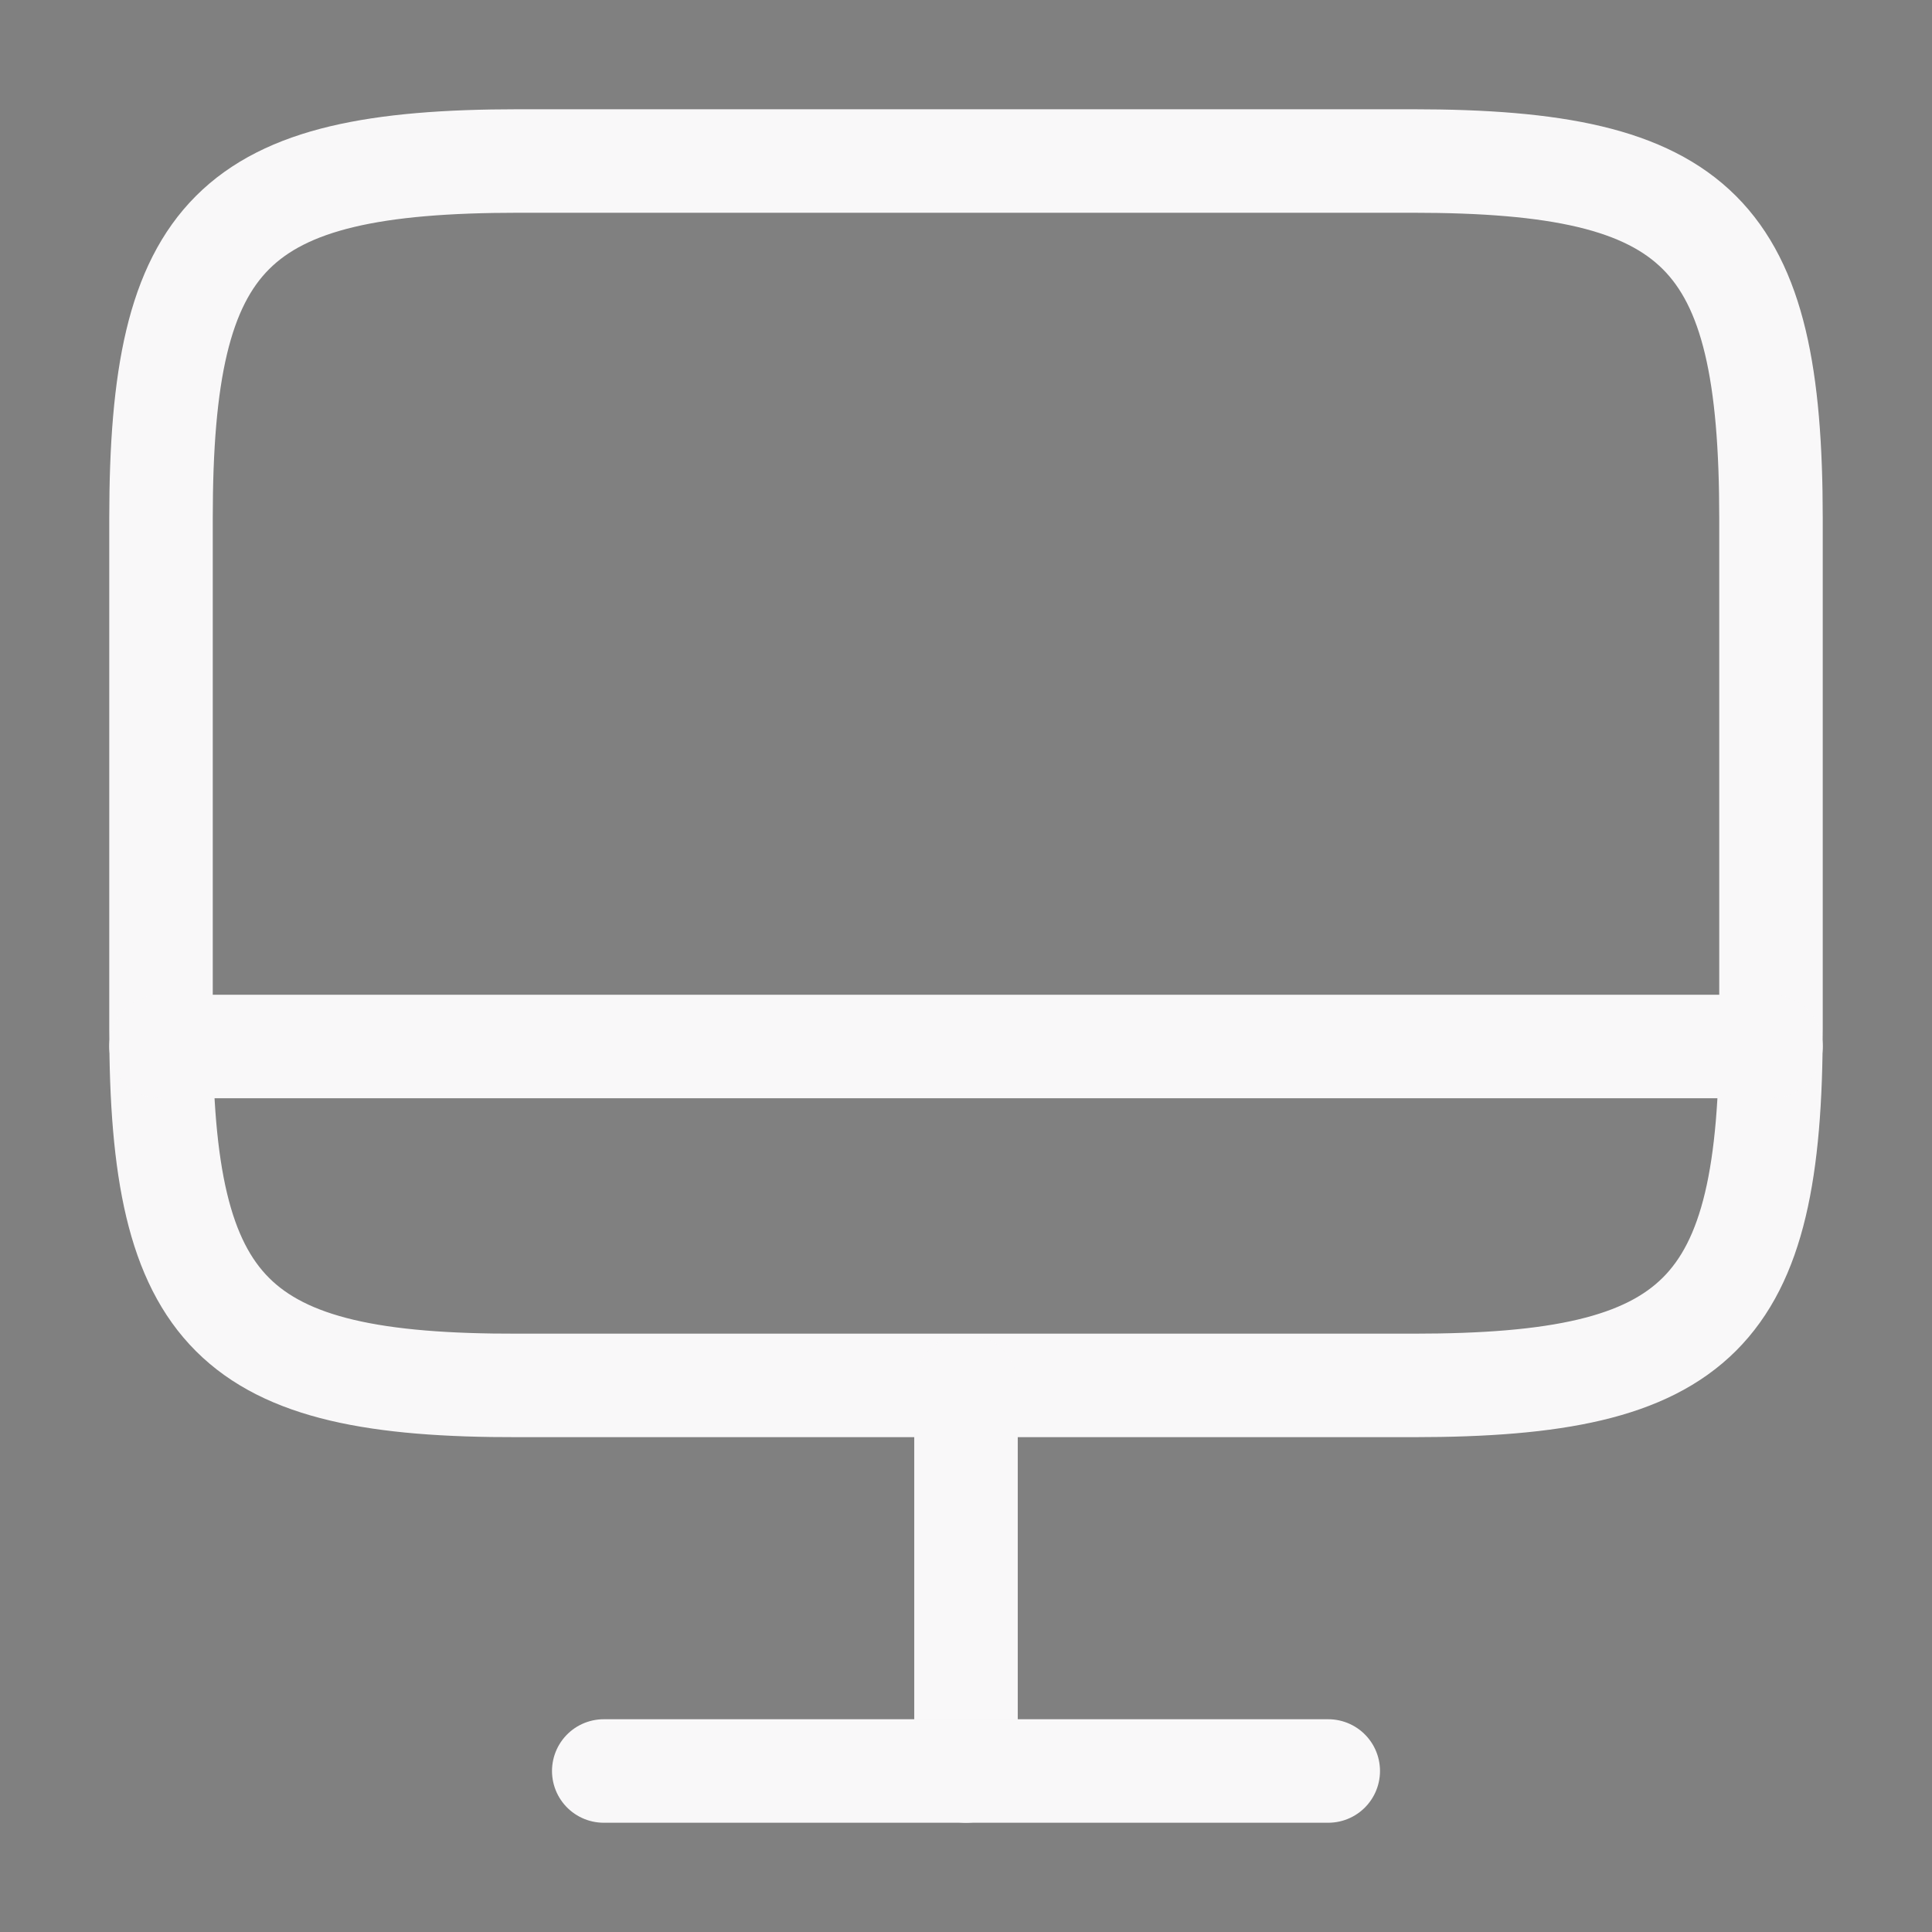 <svg width="56" height="56" viewBox="0 0 56 56" fill="none" xmlns="http://www.w3.org/2000/svg">
<rect x="0" y="0" width="56" height="56" fill="#808080" stroke="none"/>
<path d="M15.027 4.667H40.95C49.257 4.667 51.333 6.743 51.333 15.027V29.797C51.333 38.103 49.257 40.157 40.973 40.157H15.027C6.743 40.18 4.667 38.103 4.667 29.82V15.027C4.667 6.743 6.743 4.667 15.027 4.667Z" stroke="#FAFAFA" stroke-width="3" stroke-linecap="round" stroke-linejoin="round"/>
<path d="M15.027 4.667H40.95C49.257 4.667 51.333 6.743 51.333 15.027V29.797C51.333 38.103 49.257 40.157 40.973 40.157H15.027C6.743 40.18 4.667 38.103 4.667 29.82V15.027C4.667 6.743 6.743 4.667 15.027 4.667Z" stroke="#674992" stroke-opacity="0.01" stroke-width="3" stroke-linecap="round" stroke-linejoin="round"/>
<path d="M28 40.18V51.333" stroke="#FAFAFA" stroke-width="3" stroke-linecap="round" stroke-linejoin="round"/>
<path d="M28 40.18V51.333" stroke="#674992" stroke-opacity="0.01" stroke-width="3" stroke-linecap="round" stroke-linejoin="round"/>
<path d="M4.667 30.333H51.333" stroke="#FAFAFA" stroke-width="3" stroke-linecap="round" stroke-linejoin="round"/>
<path d="M4.667 30.333H51.333" stroke="#674992" stroke-opacity="0.01" stroke-width="3" stroke-linecap="round" stroke-linejoin="round"/>
<path d="M17.5 51.333H38.5" stroke="#FAFAFA" stroke-width="3" stroke-linecap="round" stroke-linejoin="round"/>
<path d="M17.5 51.333H38.5" stroke="#674992" stroke-opacity="0.01" stroke-width="3" stroke-linecap="round" stroke-linejoin="round"/>
</svg>
